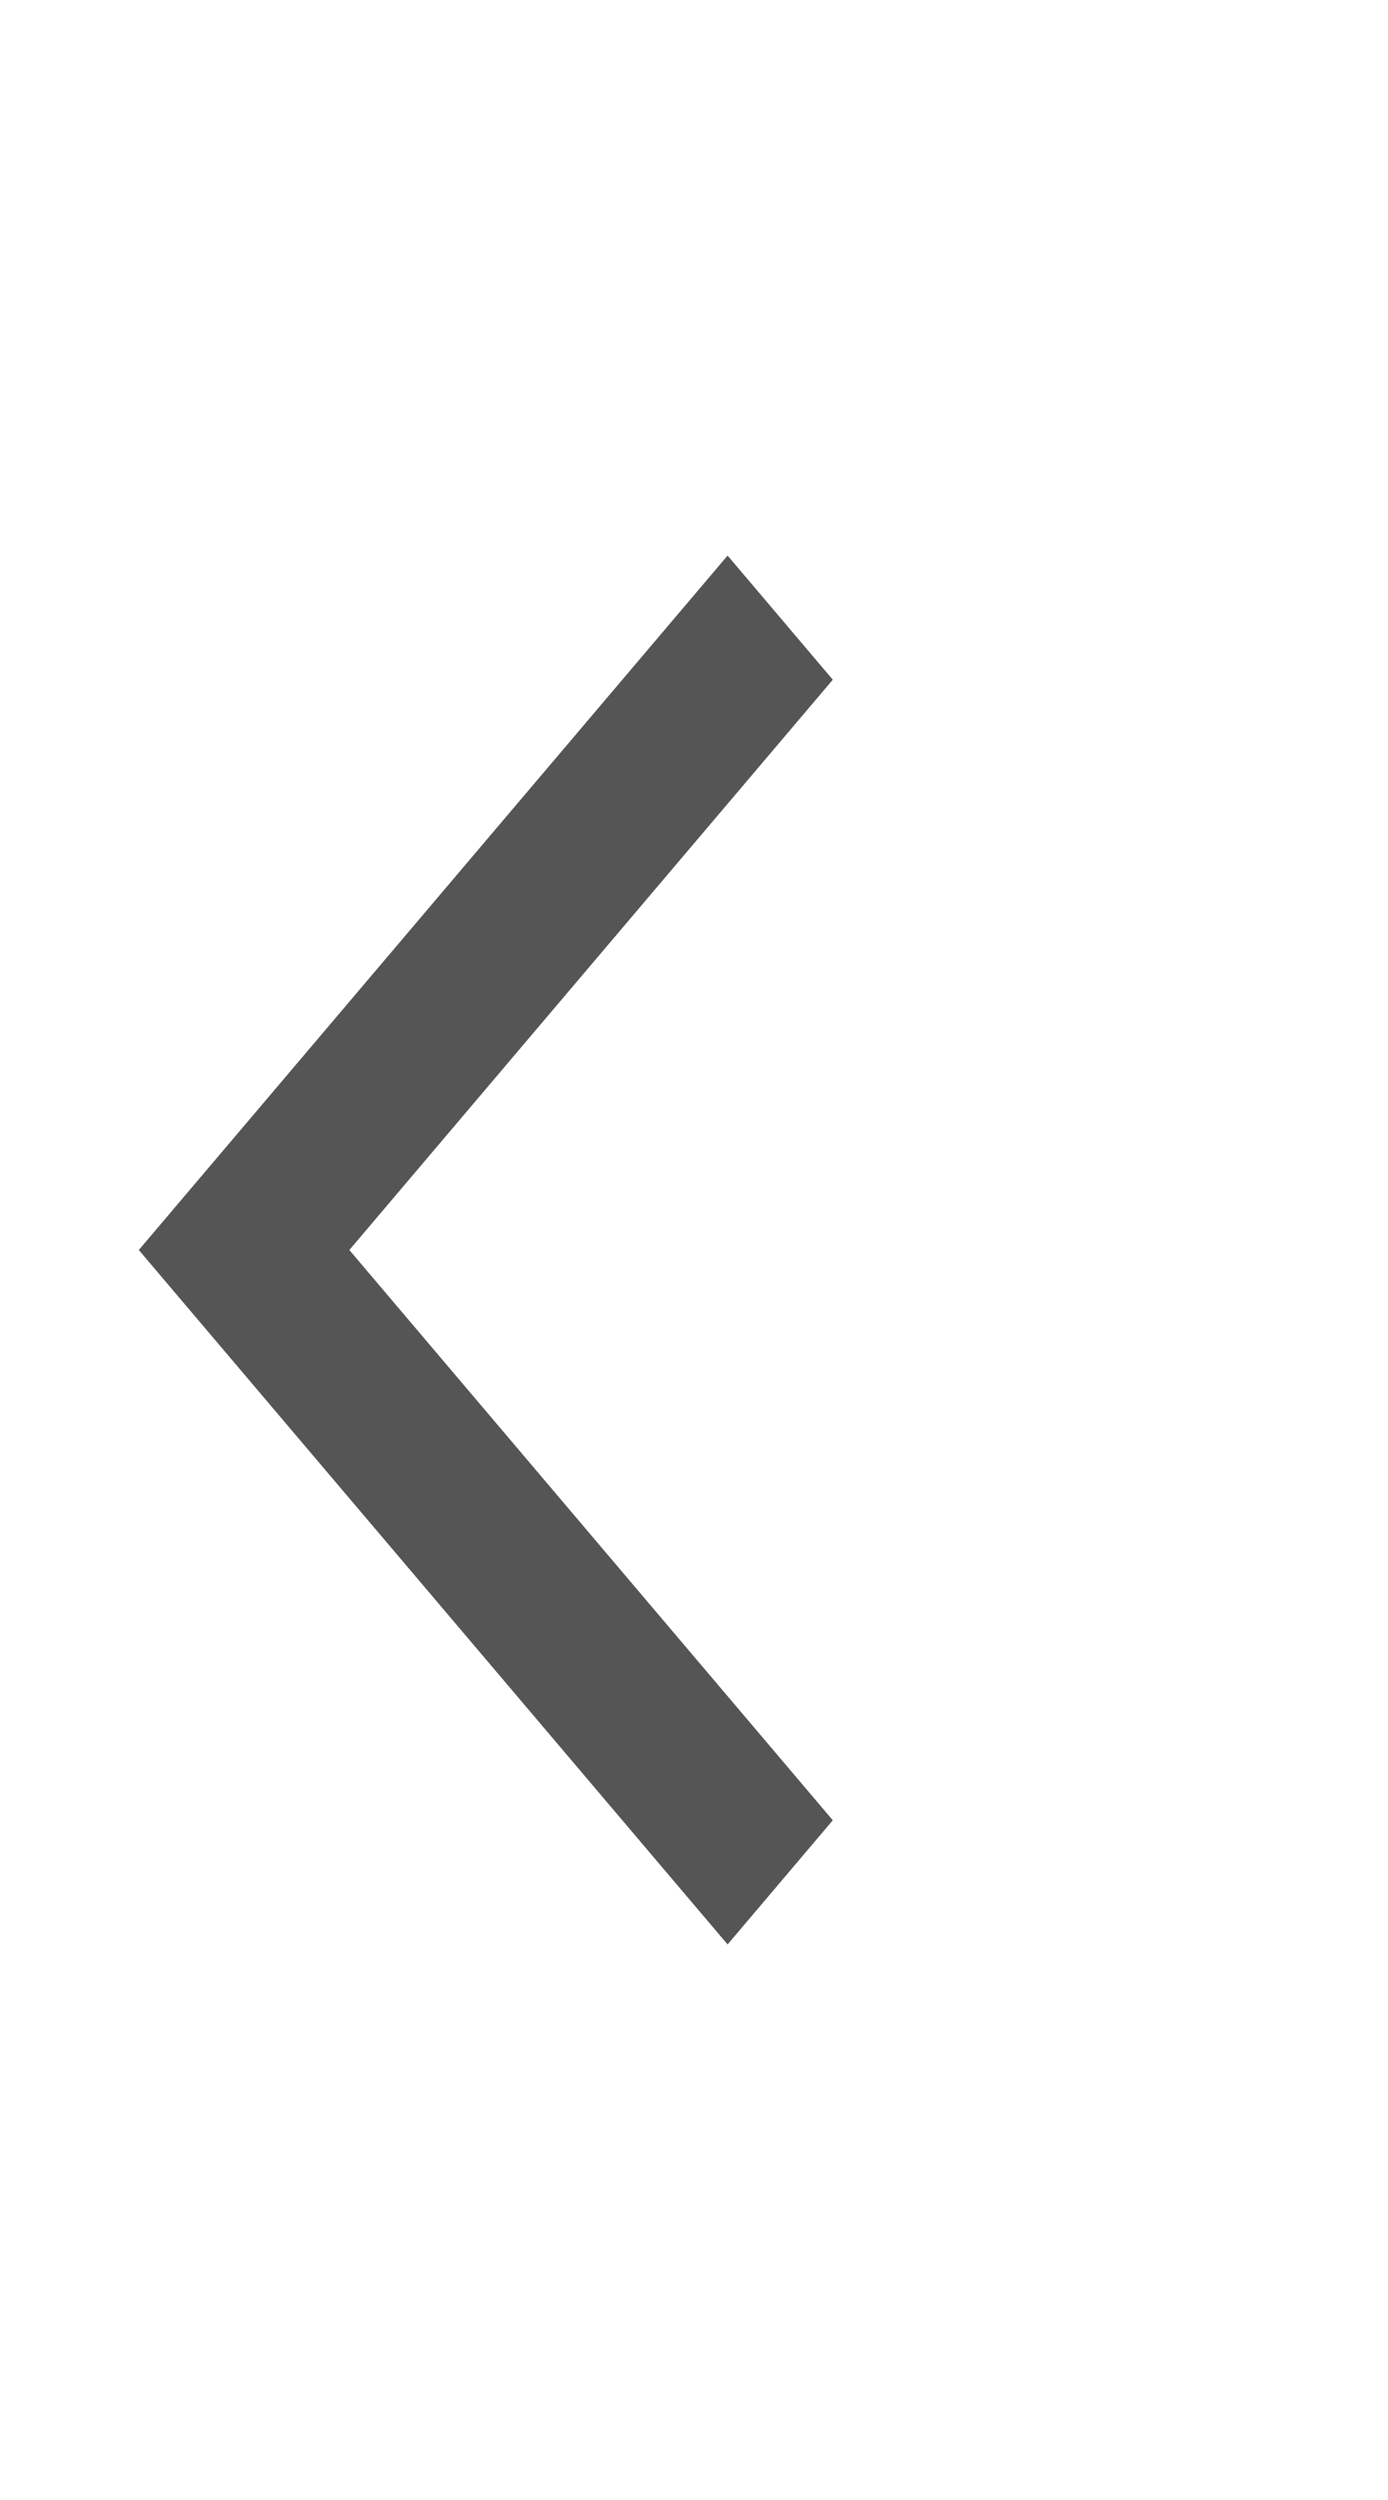<svg width="10" height="18" viewBox="0 0 10 18" fill="none" xmlns="http://www.w3.org/2000/svg">
<g clip-path="url(#clip0)">
<path d="M6 4.894L5.242 4L1 9L5.242 14L6 13.106L2.517 9L6 4.894Z" fill="#555555"/>
</g>
<defs>
<clipPath id="clip0">
<rect width="10" height="18" fill="white"/>
</clipPath>
</defs>
</svg>
